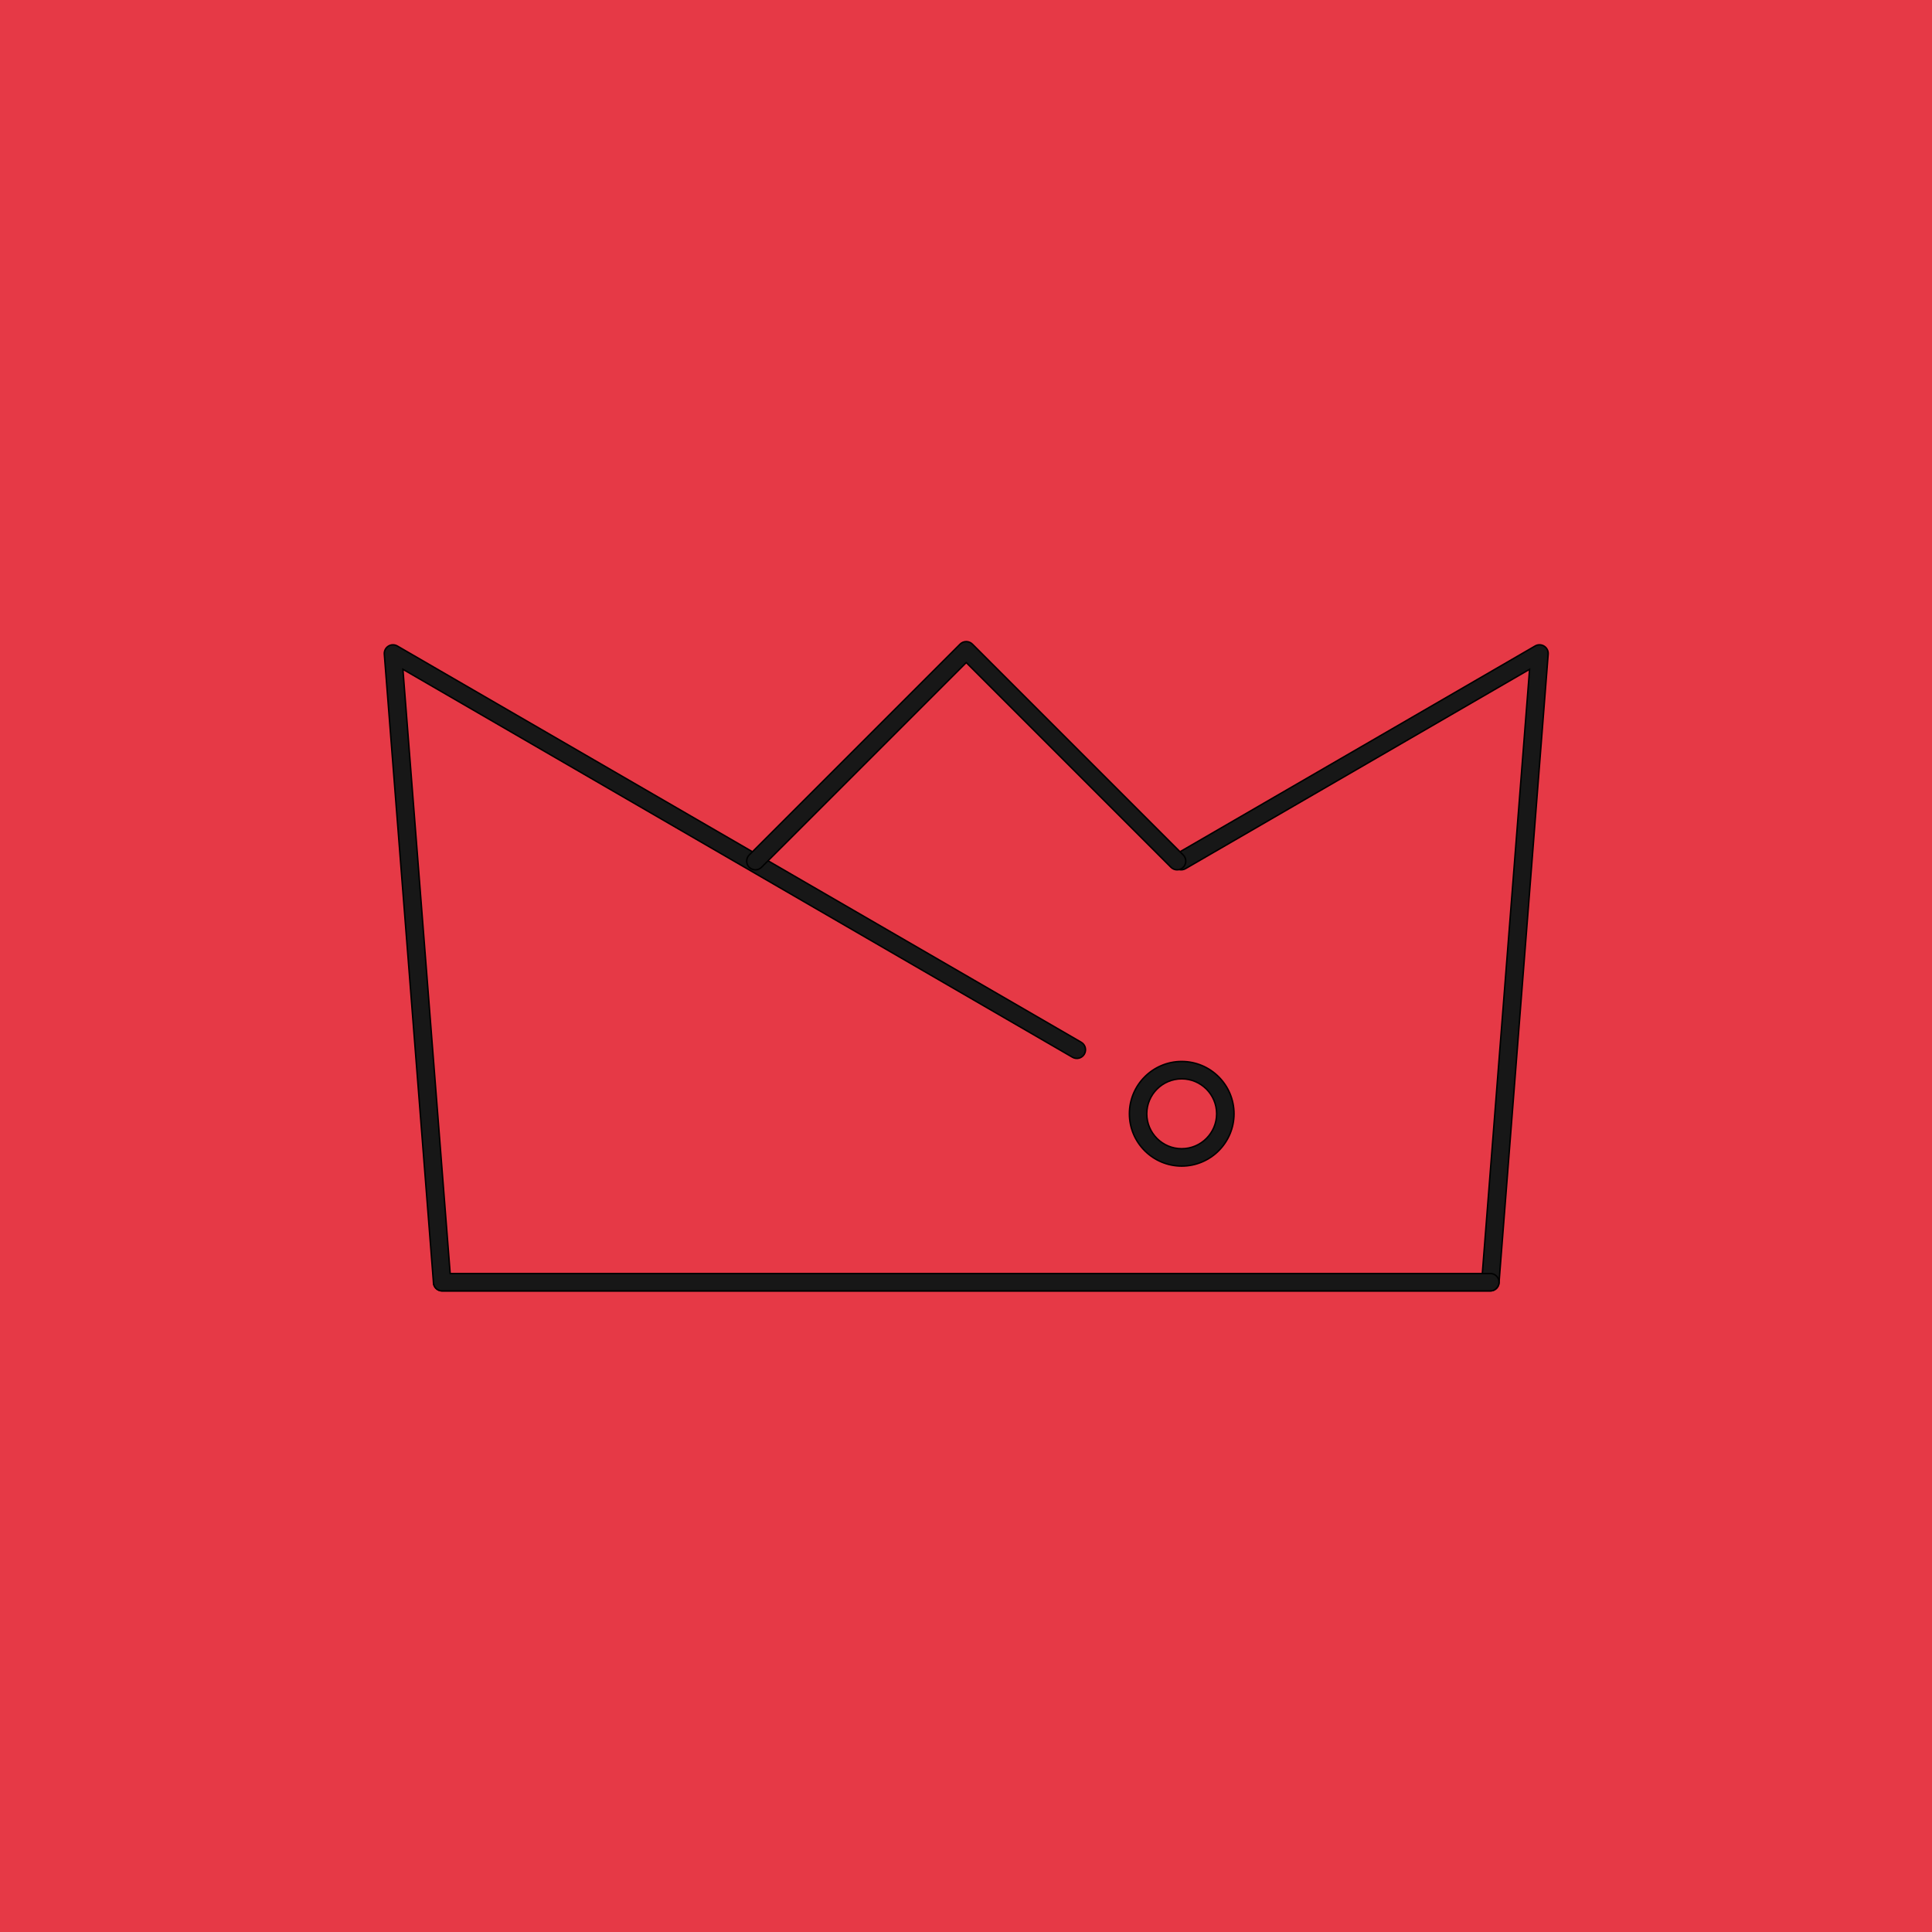 <svg
    xmlns="http://www.w3.org/2000/svg"
    viewBox="0 0 1333 1333"
    id="vector">
    <g
        id="background"
        transform="translate(666.66 666.66) scale(2 2) translate(-666.66 -666.66)">
        <path
            id="path"
            d="M 1199.07 666.67 C 1199.07 960.71 960.71 1199.07 666.67 1199.07 C 372.63 1199.07 134.27 960.71 134.27 666.67 C 134.27 372.63 372.63 134.27 666.67 134.27 C 960.71 134.27 1199.07 372.63 1199.07 666.67"
            fill="#e63946"
            stroke="#00000000"/>
    </g>
    <g id="crown">
        <path
            id="path_1"
            d="M 1028.27 890.67 L 305.06 890.67 C 301.75 890.67 299.06 887.98 299.06 884.67 C 299.06 881.36 301.75 878.67 305.06 878.67 L 1022.73 878.67 L 1055.34 461.8 L 817.96 599.34 C 815.09 601 811.42 600.02 809.76 597.15 C 808.1 594.28 809.08 590.61 811.94 588.95 L 1059.19 445.69 C 1061.12 444.57 1063.51 444.62 1065.4 445.8 C 1067.29 446.99 1068.36 449.12 1068.19 451.35 L 1034.26 885.14 C 1034.02 888.26 1031.41 890.67 1028.28 890.67"
            fill="#171717"
            stroke="#00000000"/>
        <path
            id="path_2"
            d="M 1028.27 890.67 L 305.06 890.67 C 301.93 890.67 299.32 888.26 299.08 885.14 L 265.15 451.36 C 264.98 449.14 266.05 447 267.94 445.81 C 269.83 444.62 272.22 444.58 274.14 445.7 L 745.99 719.09 C 748.86 720.75 749.83 724.42 748.17 727.29 C 746.51 730.16 742.84 731.13 739.97 729.47 L 278 461.8 L 310.61 878.67 L 1028.28 878.67 C 1031.59 878.67 1034.28 881.36 1034.28 884.67 C 1034.28 887.98 1031.59 890.67 1028.28 890.67"
            fill="#171717"
            stroke="#00000000"/>
        <path
            id="path_3"
            d="M 812.15 600.15 C 810.61 600.15 809.08 599.56 807.91 598.39 L 666.67 457.15 L 525.42 598.39 C 523.08 600.74 519.28 600.73 516.93 598.39 C 514.59 596.05 514.59 592.25 516.93 589.91 L 662.42 444.42 C 664.76 442.08 668.56 442.08 670.91 444.42 L 816.39 589.91 C 818.73 592.25 818.73 596.05 816.39 598.39 C 815.22 599.56 813.68 600.15 812.15 600.15"
            fill="#171717"
            stroke="#00000000"/>
        <path
            id="path_4"
            d="M 815.33 744.36 C 802.04 744.36 791.23 755.17 791.23 768.46 C 791.23 781.75 802.04 792.56 815.33 792.56 C 828.62 792.56 839.43 781.75 839.43 768.46 C 839.43 755.17 828.62 744.36 815.33 744.36 Z M 815.33 804.56 C 795.42 804.56 779.23 788.37 779.23 768.46 C 779.23 748.55 795.42 732.36 815.33 732.36 C 835.24 732.36 851.43 748.56 851.43 768.46 C 851.43 788.37 835.24 804.56 815.33 804.56"
            fill="#171717"
            stroke="#00000000"/>
    </g>
</svg>
